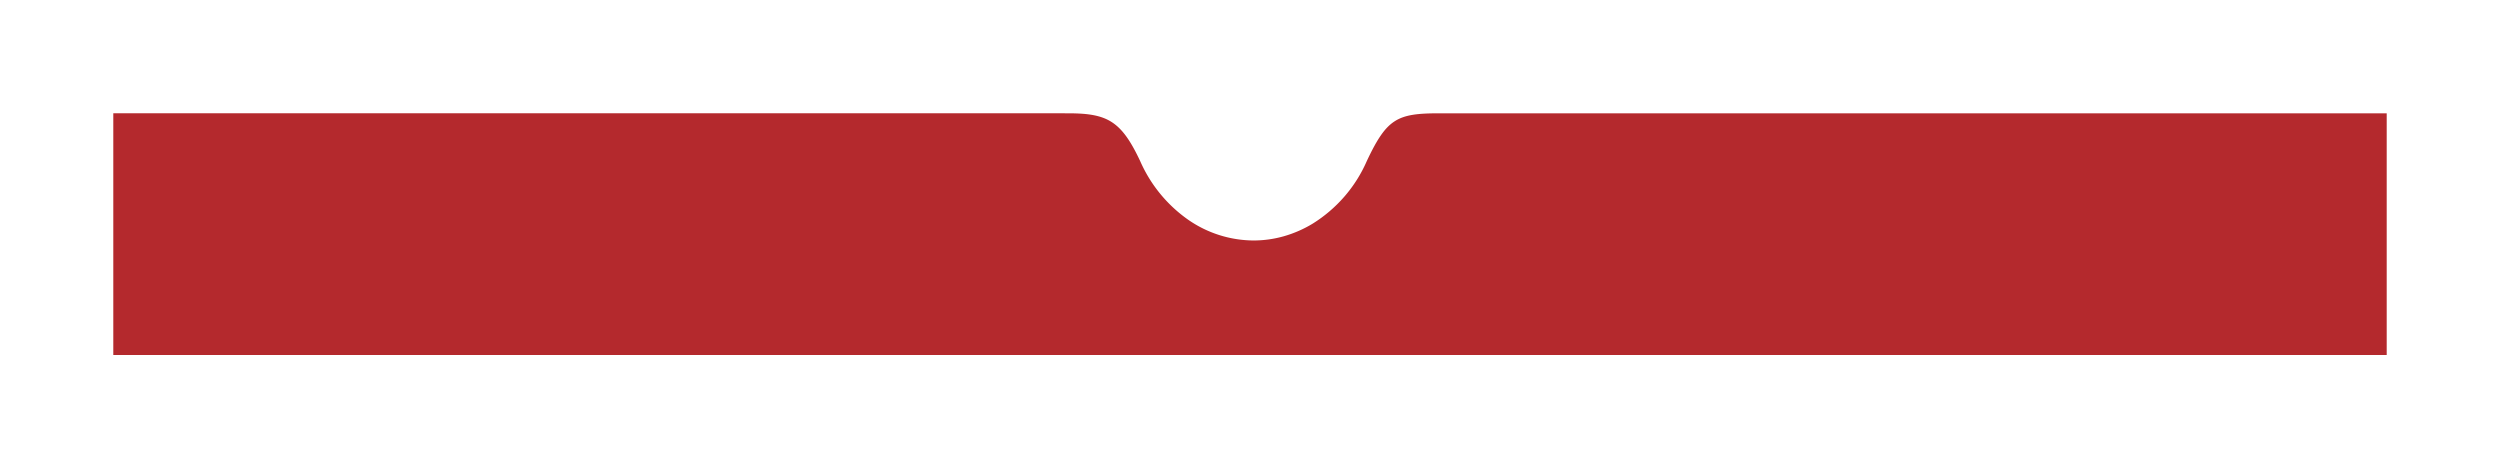 <svg xmlns="http://www.w3.org/2000/svg" xmlns:xlink="http://www.w3.org/1999/xlink" width="662" height="124.002" viewBox="0 0 662 124.002">
  <defs>
    <filter id="Exclusion_4" x="0" y="0" width="662" height="124.002" filterUnits="userSpaceOnUse">
      <feOffset dy="-3" input="SourceAlpha"/>
      <feGaussianBlur stdDeviation="10" result="blur"/>
      <feFlood flood-opacity="0.122"/>
      <feComposite operator="in" in2="blur"/>
      <feComposite in="SourceGraphic"/>
    </filter>
  </defs>
  <g xmlns="http://www.w3.org/2000/svg" transform="matrix(1, 0, 0, 1, 0, 0)" filter="url(#Exclusion_4)">
    <path id="Exclusion_4-2" data-name="Exclusion 4" d="M9625-378H9023v-64h252.153l-.708.007h2.082l-.564-.005,30.336,0H9625v64Zm-348.472-63.994h0c4.479.05,8.058.476,10.956,2.388,2.7,1.781,4.86,4.77,7.459,10.317a37.229,37.229,0,0,0,12.7,15.485,30.6,30.6,0,0,0,17.308,5.483,29.372,29.372,0,0,0,7.938-1.1,31.3,31.3,0,0,0,7.729-3.37,37.123,37.123,0,0,0,8.408-7.191,36.606,36.606,0,0,0,5.875-9.31c2.861-6.11,4.886-8.991,7.47-10.631,2.739-1.739,6.238-2.071,11.738-2.075h-97.58Z" transform="translate(-8993 475)" fill="#b4292d"/>
  </g>
</svg>
